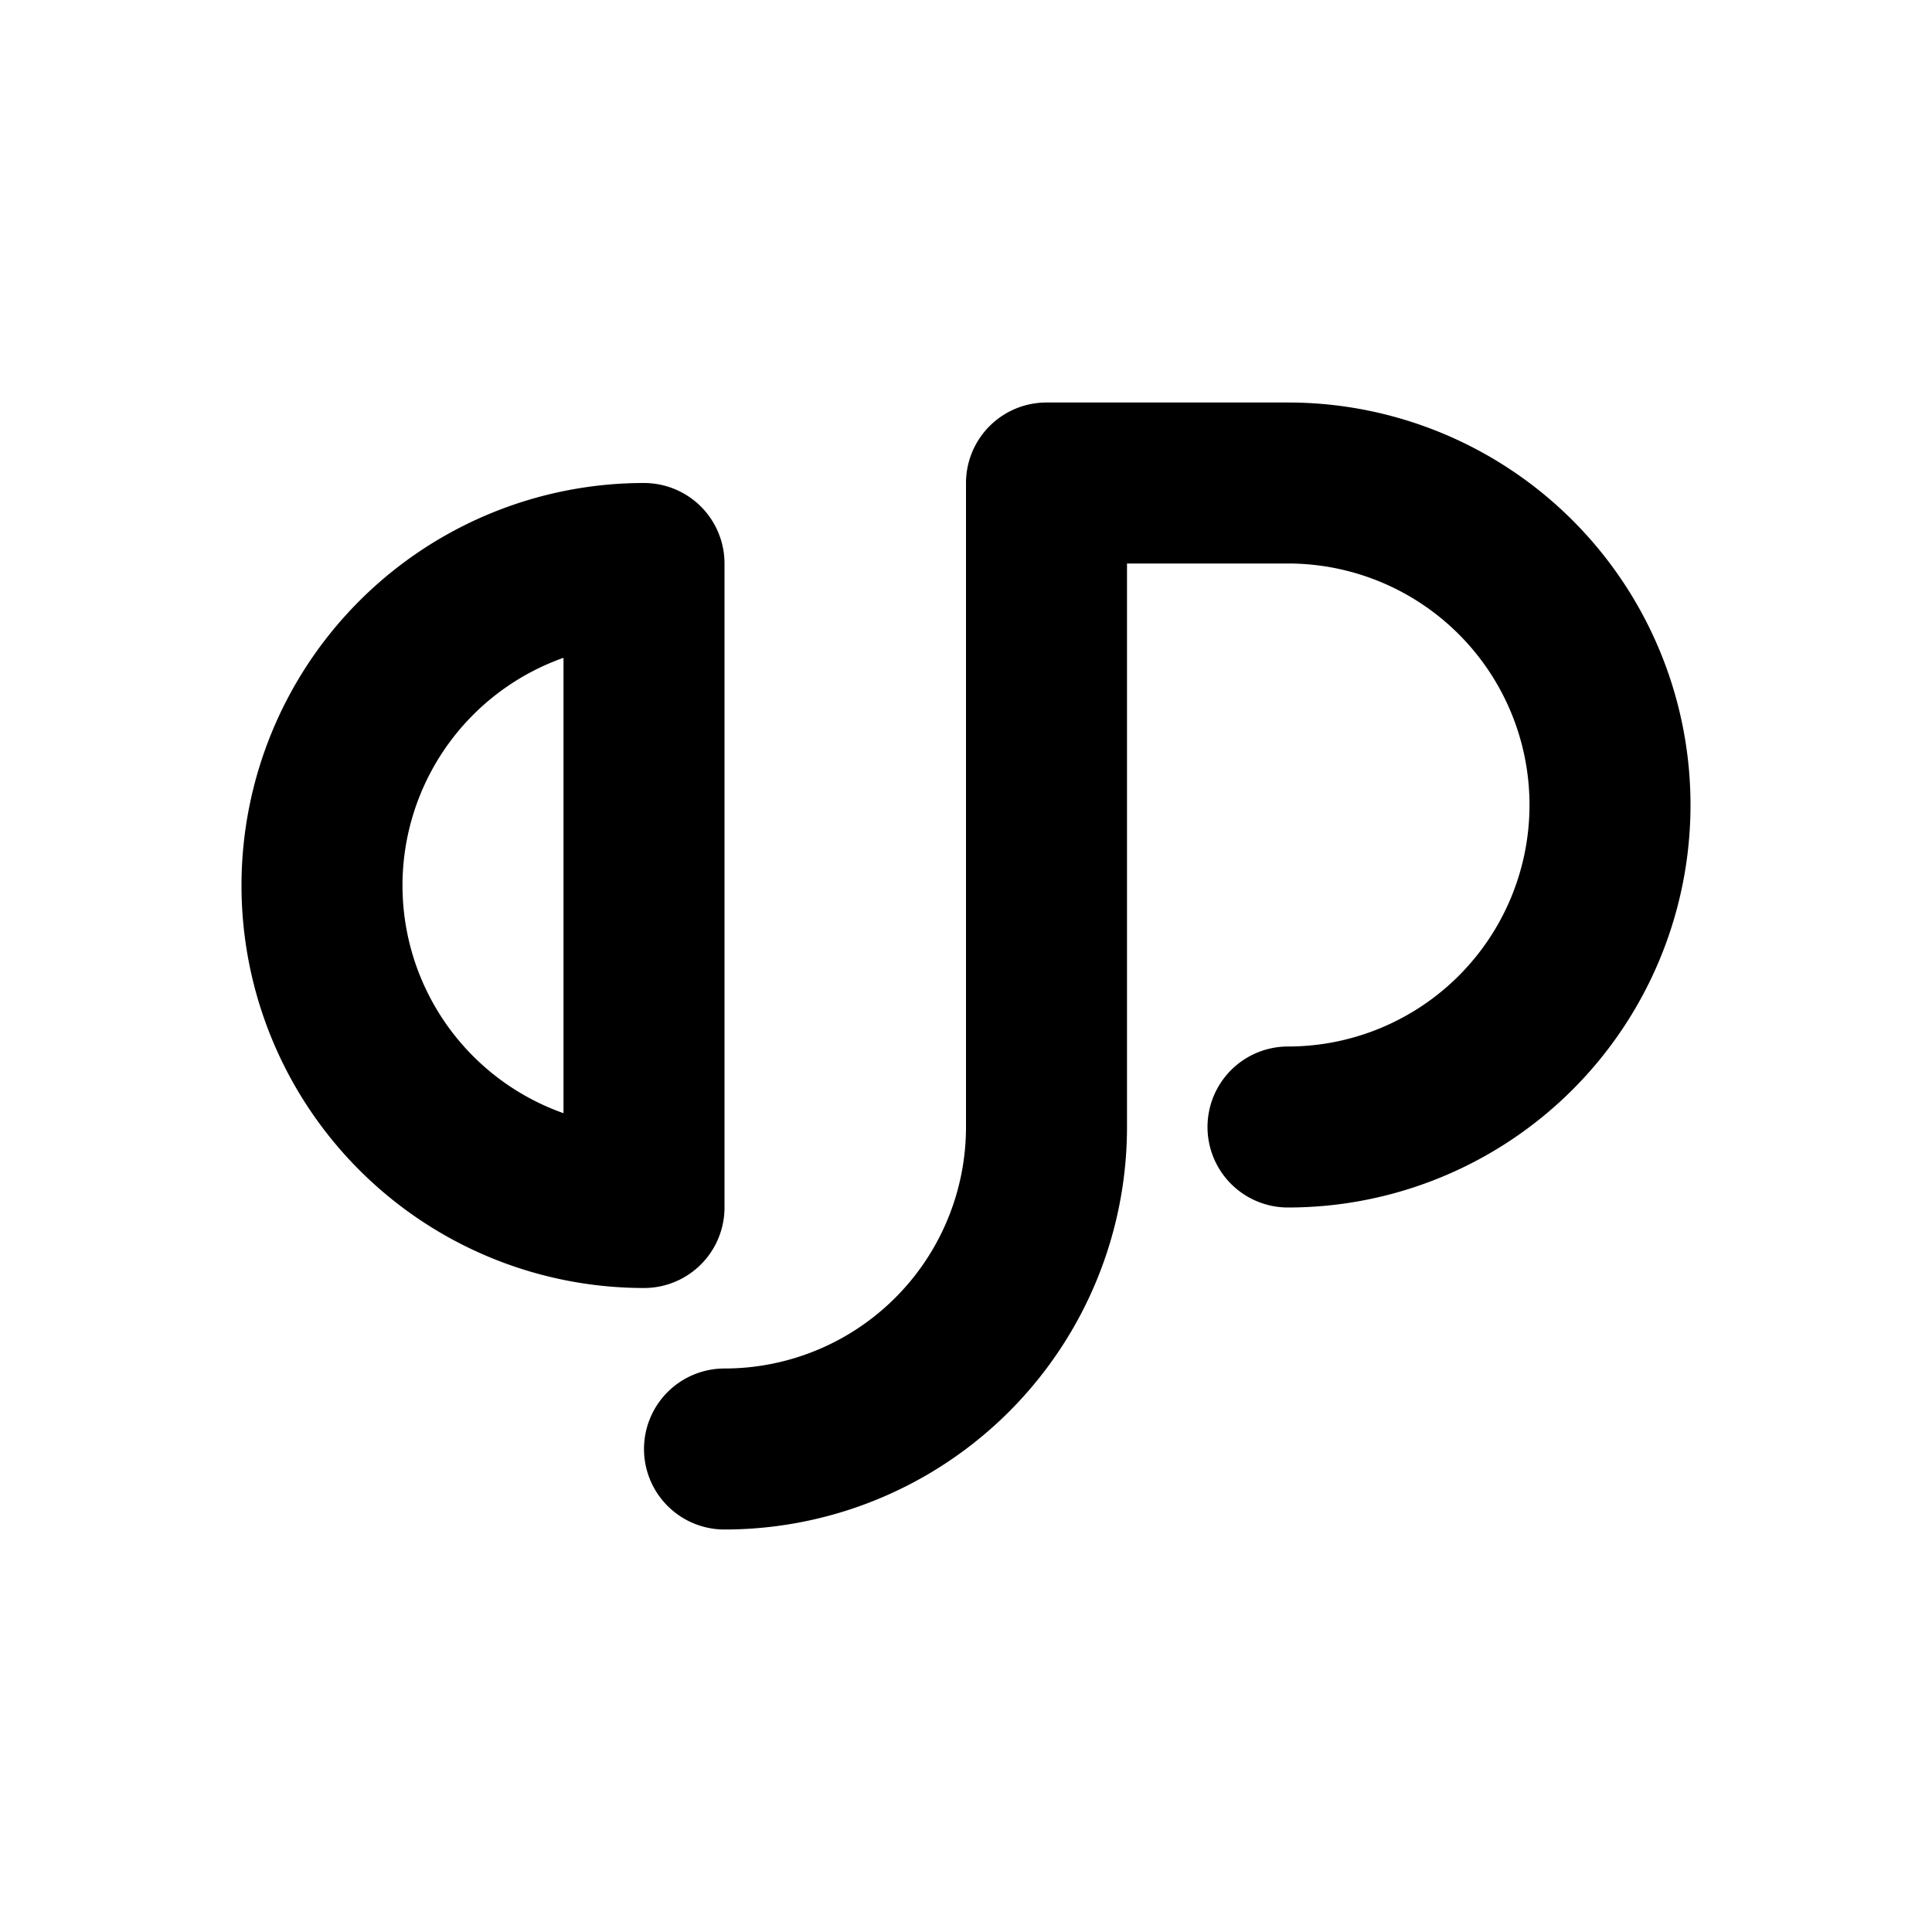 <svg xmlns="http://www.w3.org/2000/svg" viewBox="0 0 24 24" fill="none" stroke="currentColor" stroke-width="2" stroke-linecap="round" stroke-linejoin="round">
  <path d="M9 18a4 4 0 0 0 4-4V6h3a4 4 0 0 1 0 8" />
  <path d="M8 15a4 4 0 1 1 0-8v8z" />
</svg>